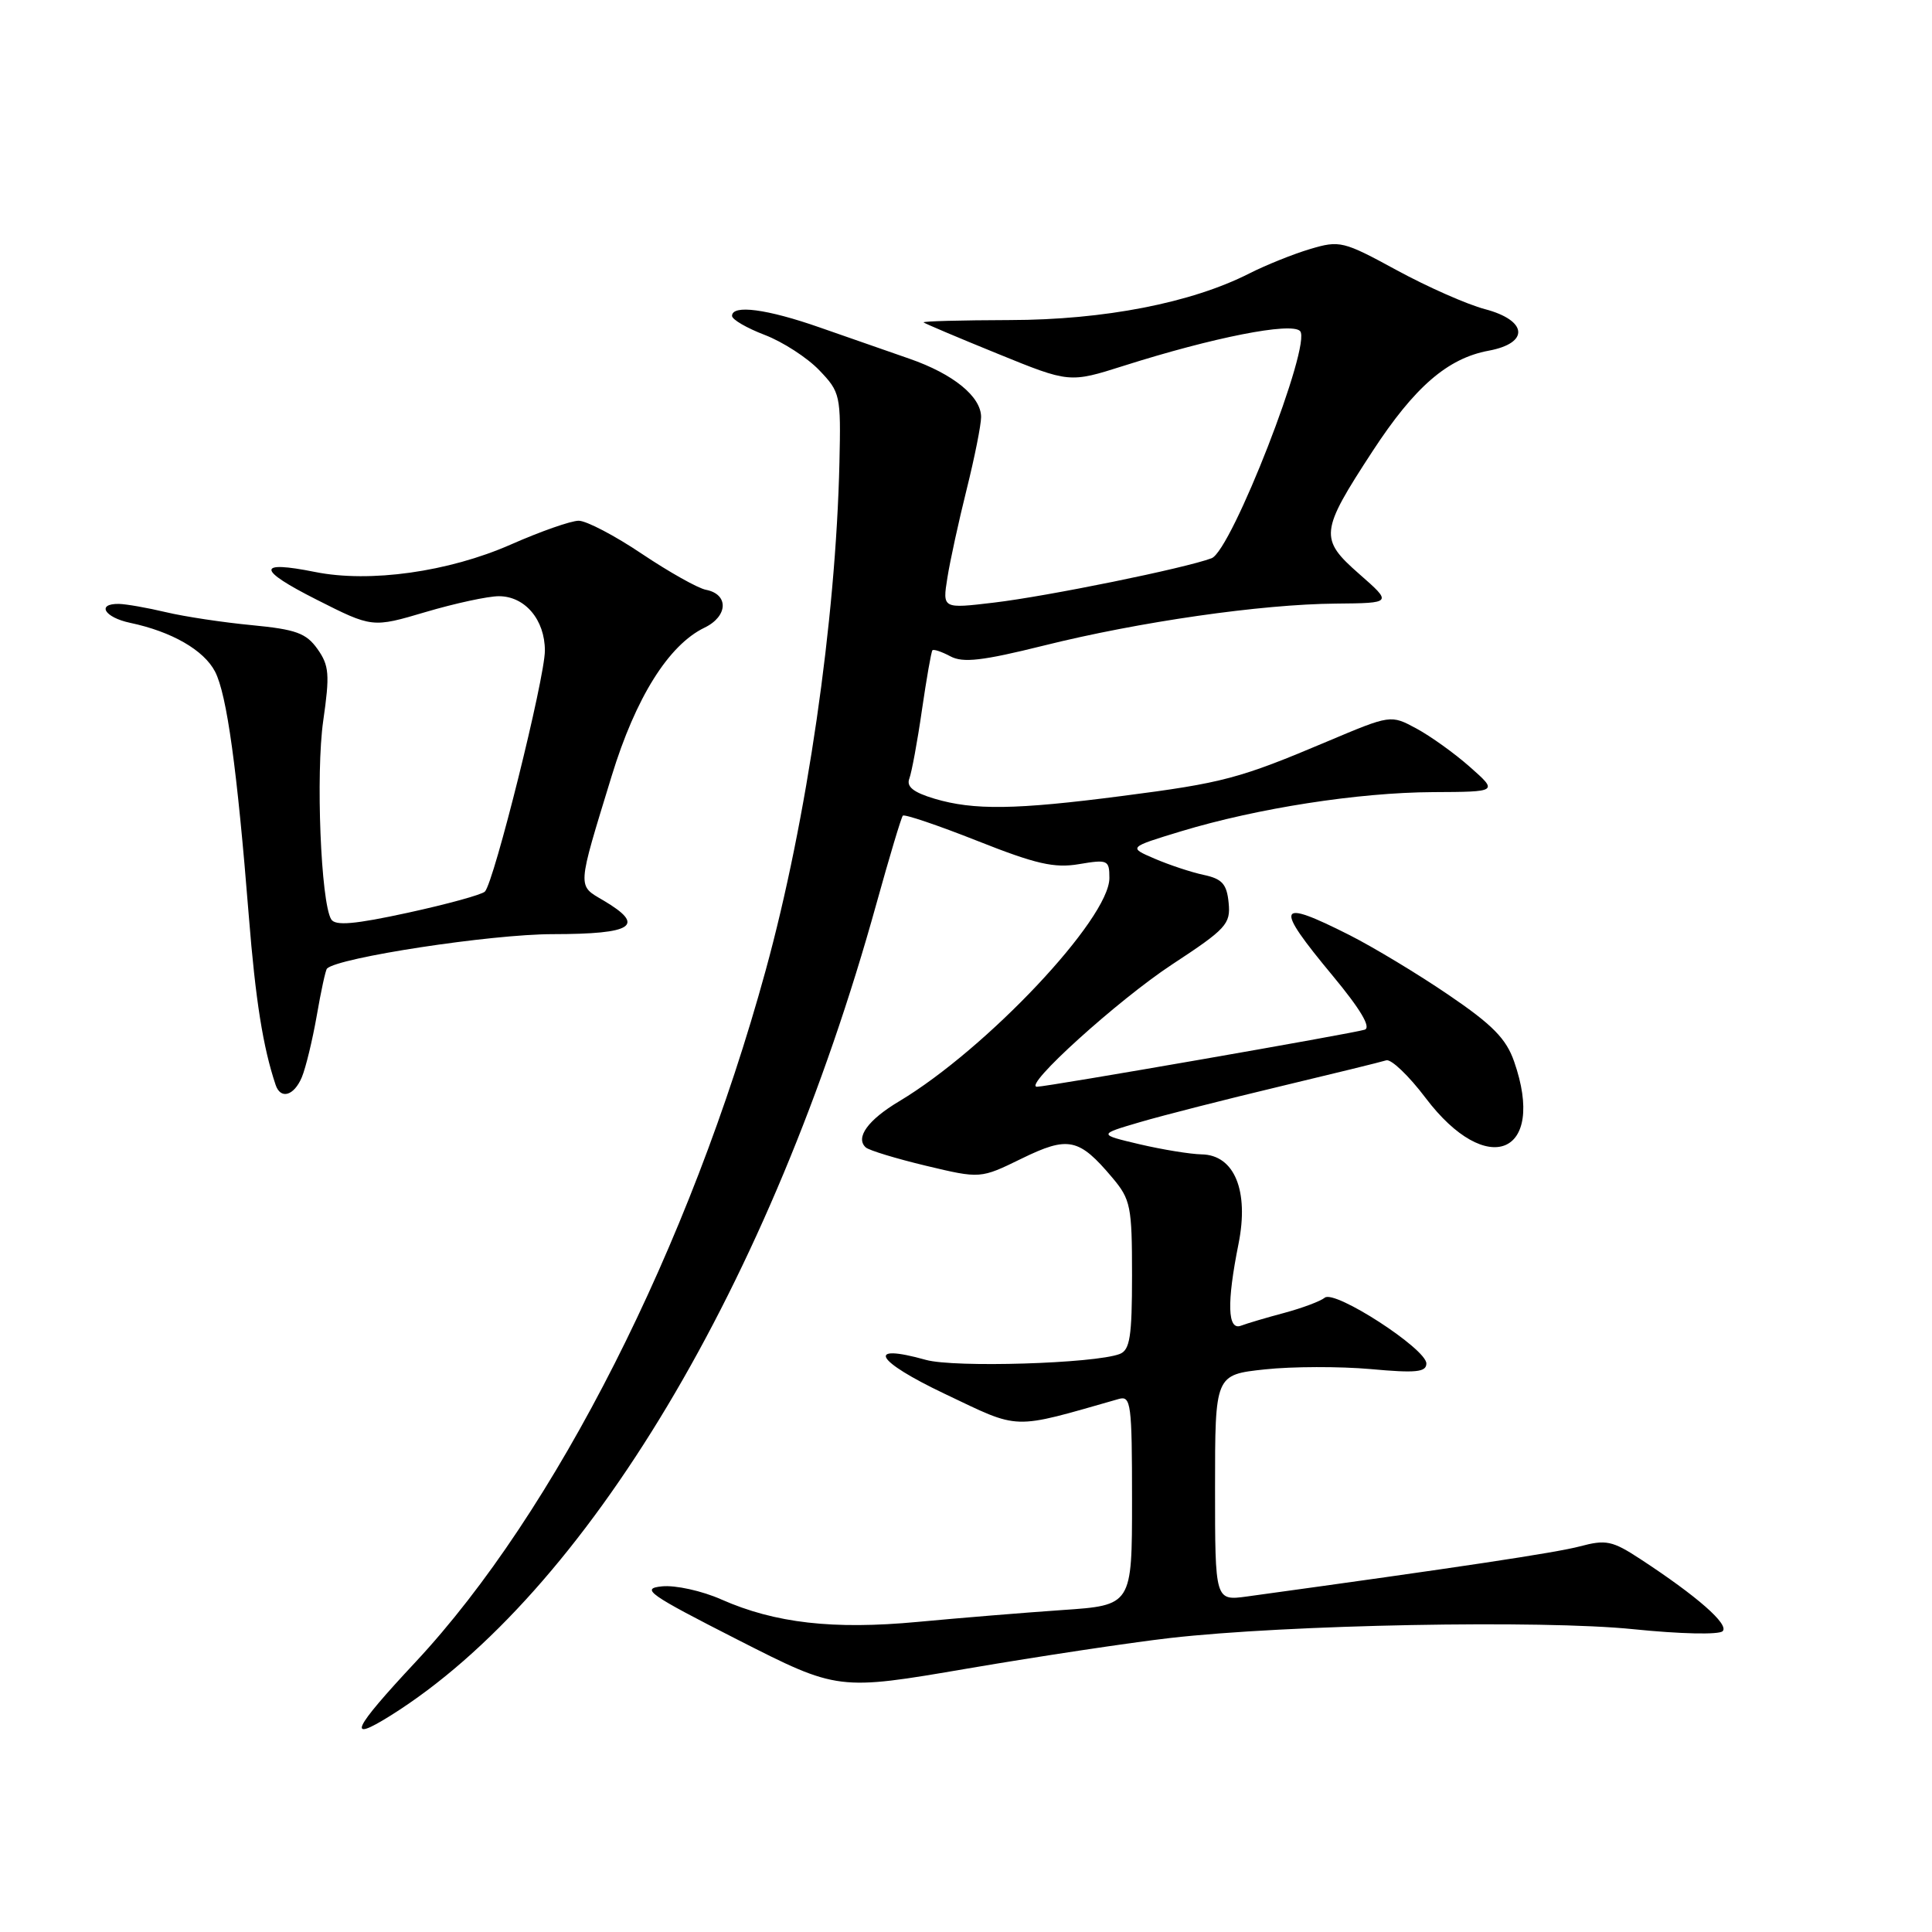 <?xml version="1.0" encoding="UTF-8" standalone="no"?>
<!DOCTYPE svg PUBLIC "-//W3C//DTD SVG 1.1//EN" "http://www.w3.org/Graphics/SVG/1.1/DTD/svg11.dtd" >
<svg xmlns="http://www.w3.org/2000/svg" xmlns:xlink="http://www.w3.org/1999/xlink" version="1.1" viewBox="0 0 256 256">
 <g >
 <path fill="currentColor"
d=" M 51.79 227.30 C 77.63 211.10 102.20 170.02 116.14 119.71 C 117.85 113.55 119.42 108.31 119.63 108.08 C 119.83 107.85 124.27 109.35 129.50 111.42 C 137.27 114.50 139.71 115.06 142.99 114.50 C 146.79 113.86 147.00 113.96 147.00 116.35 C 147.00 121.73 130.75 138.98 119.14 145.93 C 115.01 148.39 113.30 150.76 114.72 152.04 C 115.15 152.43 118.74 153.52 122.70 154.47 C 129.91 156.19 129.91 156.19 135.37 153.52 C 141.55 150.50 142.97 150.80 147.39 156.05 C 149.82 158.93 150.00 159.85 150.00 168.97 C 150.00 177.11 149.72 178.89 148.37 179.41 C 145.06 180.68 126.47 181.25 122.68 180.19 C 114.64 177.94 115.95 180.30 125.18 184.69 C 135.32 189.51 133.88 189.47 148.25 185.37 C 149.86 184.91 150.00 186.00 150.00 198.79 C 150.00 212.71 150.00 212.71 140.75 213.34 C 135.66 213.69 127.04 214.40 121.60 214.91 C 110.41 215.96 102.70 215.08 95.59 211.94 C 93.03 210.80 89.49 210.02 87.72 210.20 C 84.84 210.49 85.90 211.24 97.76 217.28 C 111.03 224.03 111.03 224.03 128.26 221.08 C 137.74 219.46 149.78 217.65 155.00 217.05 C 170.51 215.27 204.31 214.63 216.45 215.88 C 222.63 216.51 227.77 216.63 228.26 216.14 C 229.15 215.25 224.87 211.50 217.35 206.58 C 213.64 204.15 212.80 203.98 209.35 204.90 C 206.14 205.75 193.40 207.67 165.25 211.54 C 161.00 212.12 161.00 212.12 161.00 197.14 C 161.00 182.16 161.00 182.16 167.61 181.45 C 171.24 181.06 177.54 181.05 181.61 181.41 C 187.62 181.96 189.00 181.82 189.00 180.67 C 189.00 178.73 176.87 170.87 175.54 171.95 C 174.97 172.42 172.56 173.32 170.19 173.96 C 167.82 174.59 165.23 175.36 164.44 175.66 C 162.65 176.35 162.54 172.65 164.11 164.82 C 165.52 157.78 163.57 153.03 159.22 152.96 C 157.73 152.93 154.03 152.33 151.00 151.62 C 145.50 150.32 145.50 150.32 151.05 148.69 C 154.11 147.79 162.43 145.67 169.55 143.97 C 176.67 142.27 183.03 140.71 183.68 140.50 C 184.32 140.29 186.67 142.53 188.89 145.47 C 197.04 156.26 204.94 153.02 200.63 140.66 C 199.58 137.63 197.76 135.78 191.93 131.82 C 187.88 129.06 181.97 125.50 178.81 123.90 C 169.14 119.02 168.78 119.89 176.58 129.28 C 180.28 133.74 181.71 136.15 180.83 136.44 C 179.34 136.93 138.73 144.00 137.41 144.00 C 135.44 144.00 148.14 132.51 155.30 127.80 C 162.49 123.08 163.08 122.44 162.80 119.63 C 162.56 117.14 161.94 116.45 159.50 115.93 C 157.85 115.58 154.93 114.61 153.00 113.78 C 149.50 112.28 149.50 112.28 156.50 110.15 C 166.61 107.09 179.97 105.01 189.88 104.96 C 198.50 104.92 198.50 104.92 194.79 101.64 C 192.75 99.83 189.55 97.54 187.68 96.53 C 184.28 94.70 184.28 94.70 175.89 98.24 C 164.23 103.17 162.09 103.74 148.70 105.47 C 134.54 107.31 129.02 107.38 123.82 105.83 C 121.02 104.99 120.08 104.24 120.49 103.17 C 120.80 102.35 121.56 98.27 122.16 94.09 C 122.77 89.92 123.39 86.35 123.55 86.17 C 123.70 85.99 124.78 86.35 125.94 86.97 C 127.60 87.86 130.18 87.56 138.27 85.55 C 150.98 82.38 167.14 80.06 177.00 79.98 C 184.50 79.91 184.50 79.91 180.11 76.06 C 174.79 71.39 174.89 70.48 181.87 59.79 C 187.44 51.26 191.81 47.48 197.25 46.47 C 202.70 45.46 202.42 42.45 196.75 40.96 C 194.41 40.34 189.17 38.03 185.09 35.81 C 177.98 31.94 177.52 31.83 173.59 33.00 C 171.34 33.67 167.72 35.13 165.55 36.23 C 157.89 40.13 146.31 42.39 133.80 42.41 C 127.37 42.43 122.23 42.56 122.38 42.72 C 122.54 42.87 126.95 44.74 132.19 46.87 C 141.71 50.75 141.71 50.75 148.93 48.46 C 160.77 44.70 171.07 42.67 172.26 43.86 C 173.89 45.49 163.19 72.98 160.54 73.97 C 157.01 75.30 138.79 79.01 131.69 79.85 C 124.88 80.66 124.88 80.66 125.53 76.58 C 125.88 74.34 127.04 69.05 128.09 64.83 C 129.14 60.62 130.00 56.31 130.00 55.26 C 130.00 52.55 126.32 49.55 120.50 47.53 C 117.75 46.57 112.42 44.71 108.65 43.40 C 101.64 40.94 97.00 40.33 97.00 41.86 C 97.00 42.34 98.95 43.47 101.33 44.38 C 103.71 45.29 106.96 47.39 108.55 49.05 C 111.35 51.97 111.43 52.35 111.23 61.28 C 110.75 82.29 106.92 108.67 101.45 128.60 C 91.44 165.13 73.58 200.39 55.05 220.24 C 46.68 229.20 45.84 231.03 51.79 227.30 Z  M 39.99 142.75 C 40.51 141.51 41.40 137.84 41.97 134.59 C 42.53 131.34 43.14 128.52 43.33 128.34 C 44.79 126.88 65.09 123.78 73.25 123.78 C 83.94 123.77 85.62 122.66 79.95 119.31 C 76.47 117.26 76.43 117.91 81.05 102.82 C 84.23 92.43 88.60 85.46 93.35 83.17 C 96.48 81.66 96.59 78.74 93.54 78.15 C 92.48 77.95 88.66 75.80 85.06 73.39 C 81.47 70.97 77.69 69.00 76.68 69.00 C 75.66 69.00 71.61 70.42 67.67 72.16 C 59.44 75.78 49.00 77.25 41.75 75.79 C 33.98 74.23 34.04 75.46 41.92 79.44 C 49.33 83.19 49.33 83.19 56.42 81.09 C 60.31 79.94 64.67 79.00 66.10 79.00 C 69.56 79.00 72.20 82.12 72.20 86.21 C 72.20 89.85 65.45 116.95 64.25 118.14 C 63.84 118.55 59.25 119.81 54.06 120.94 C 46.98 122.48 44.43 122.70 43.89 121.82 C 42.51 119.59 41.83 102.49 42.83 95.50 C 43.71 89.37 43.62 88.19 42.07 86.00 C 40.57 83.89 39.21 83.40 33.40 82.84 C 29.60 82.48 24.48 81.71 22.00 81.12 C 19.52 80.53 16.71 80.04 15.75 80.02 C 12.74 79.98 13.84 81.81 17.25 82.53 C 22.75 83.69 27.02 86.14 28.50 89.00 C 30.06 92.02 31.42 101.89 32.97 121.39 C 33.86 132.56 34.85 138.76 36.52 143.75 C 37.18 145.72 38.95 145.21 39.99 142.75 Z "/>
</g>
</svg>